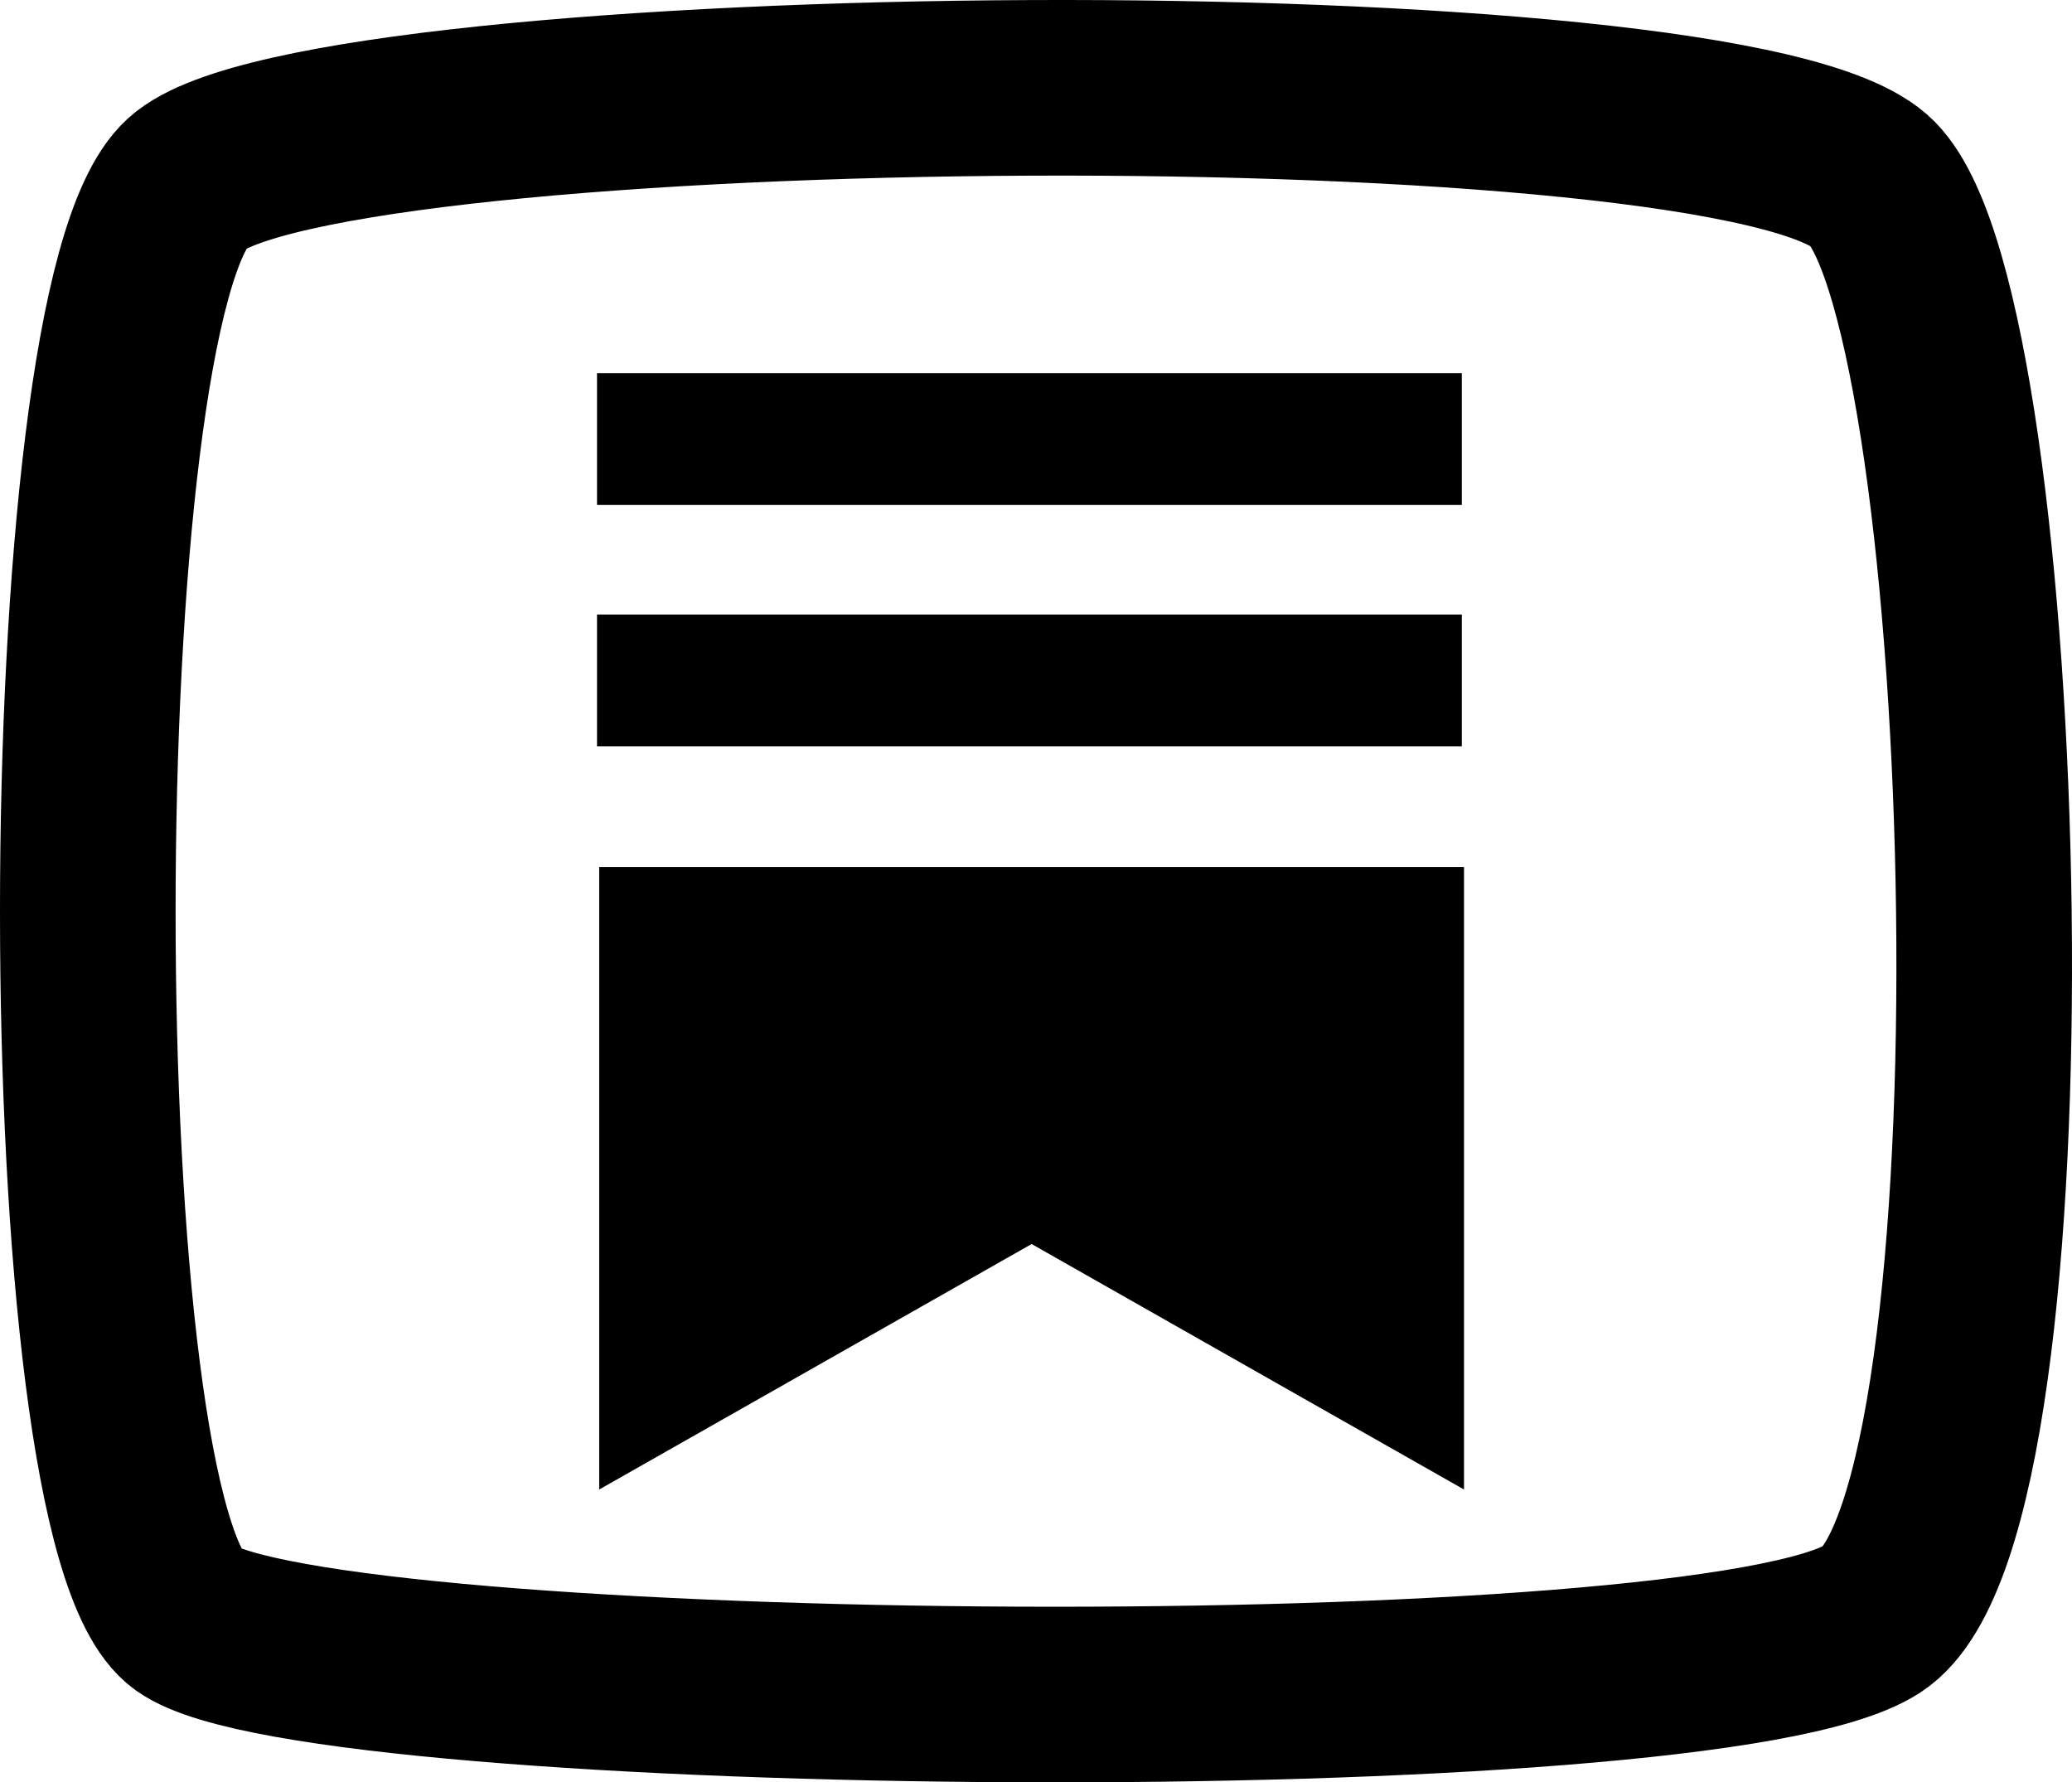 <svg viewBox="0 0 472 406" fill="none" xmlns="http://www.w3.org/2000/svg"><path d="M42.584 368.79C12.472 347.398 12.472 69.294 42.584 41.79C72.696 14.285 396.403 11.229 426.515 41.79C456.627 72.35 464.155 344.342 426.515 368.79C388.875 393.239 72.696 390.183 42.584 368.79Z" stroke="currentColor" stroke-width="40" stroke-linecap="round"/><path d="M331 335V200H235H139V335L235 280.5L331 335Z" fill="currentColor" stroke="currentColor" stroke-width="5" stroke-linecap="square"/><path d="M151 155L318 155" stroke="currentColor" stroke-width="30" stroke-linecap="square"/><path d="M151 100L318 100" stroke="currentColor" stroke-width="30" stroke-linecap="square"/></svg>